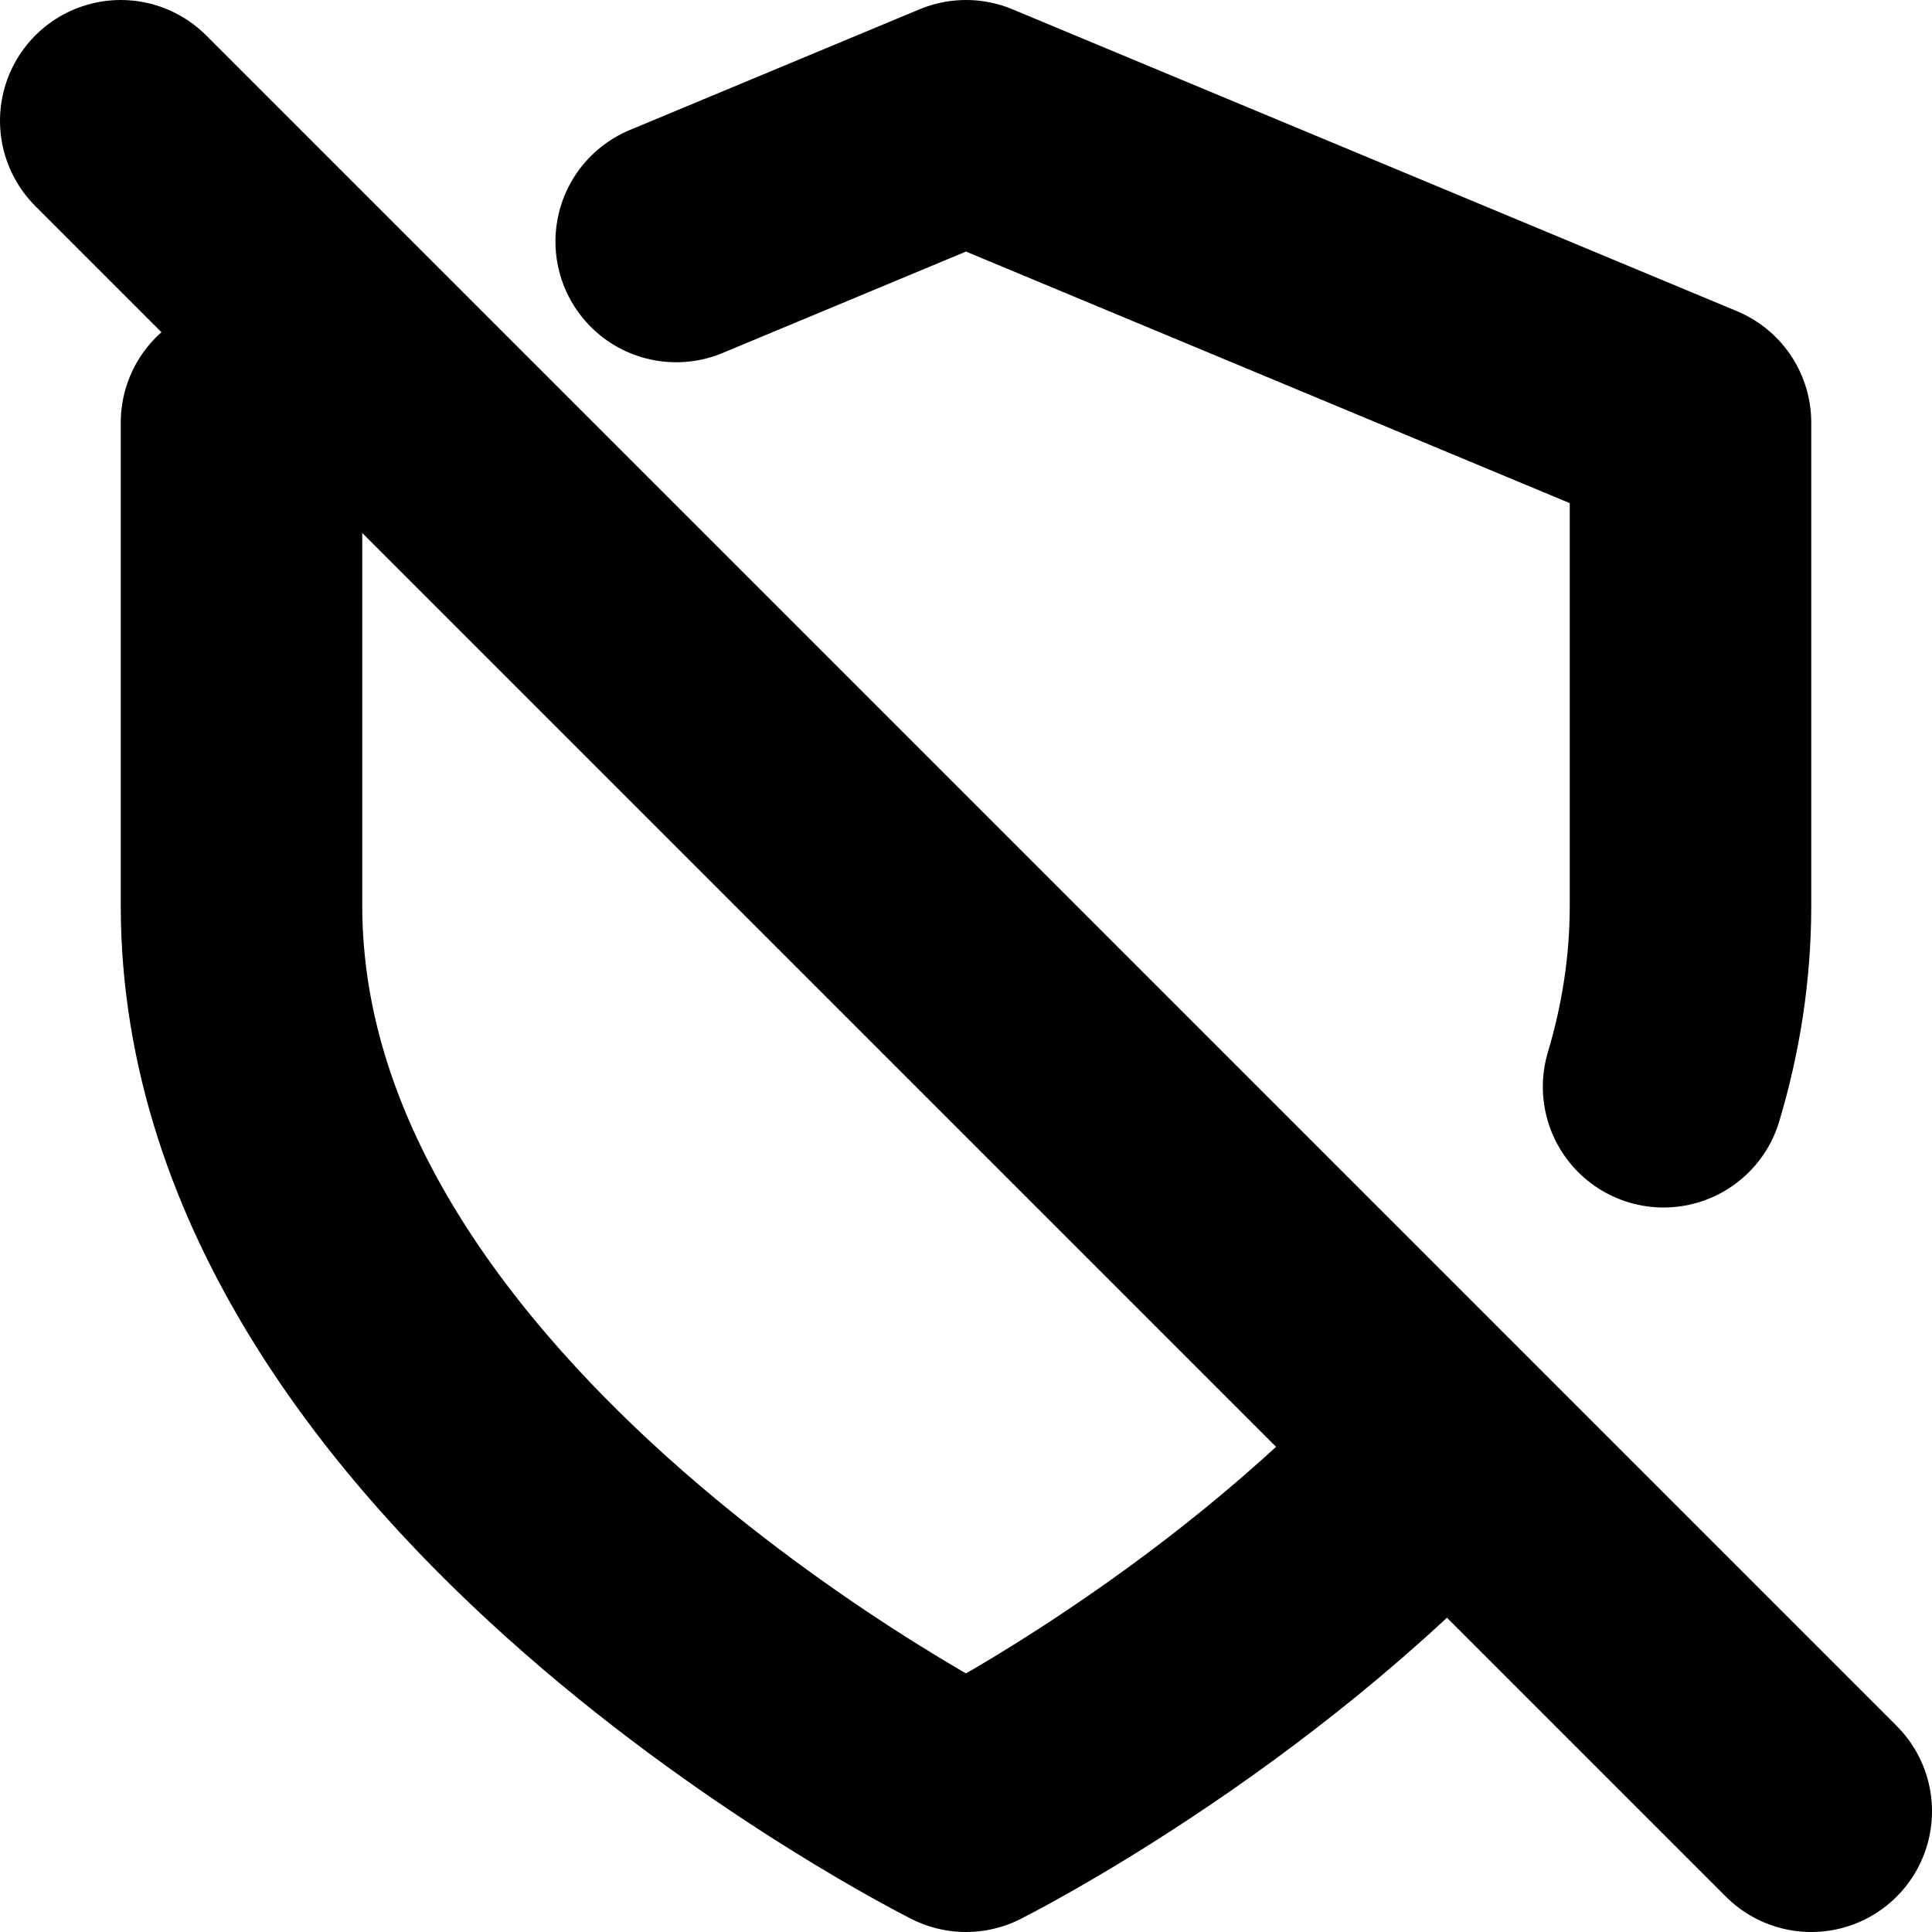 <svg xmlns="http://www.w3.org/2000/svg" fill="none" viewBox="0 0 16 16">
  <g clip-path="url(#a)">
    <path stroke="currentColor" stroke-linecap="round" stroke-linejoin="round" stroke-width="2" d="m1 1 14 14M3 3.083 2 3.5v4C2 12 8 15 8 15s2.226-1.113 3.966-3M5.6 2 8 1l6 2.5v4c0 .52-.08 1.022-.223 1.5"/>
  </g>
  <defs>
    <clipPath id="a">
      <path fill="#fff" d="M0 0h16v16H0z"/>
    </clipPath>
  </defs>
</svg>

